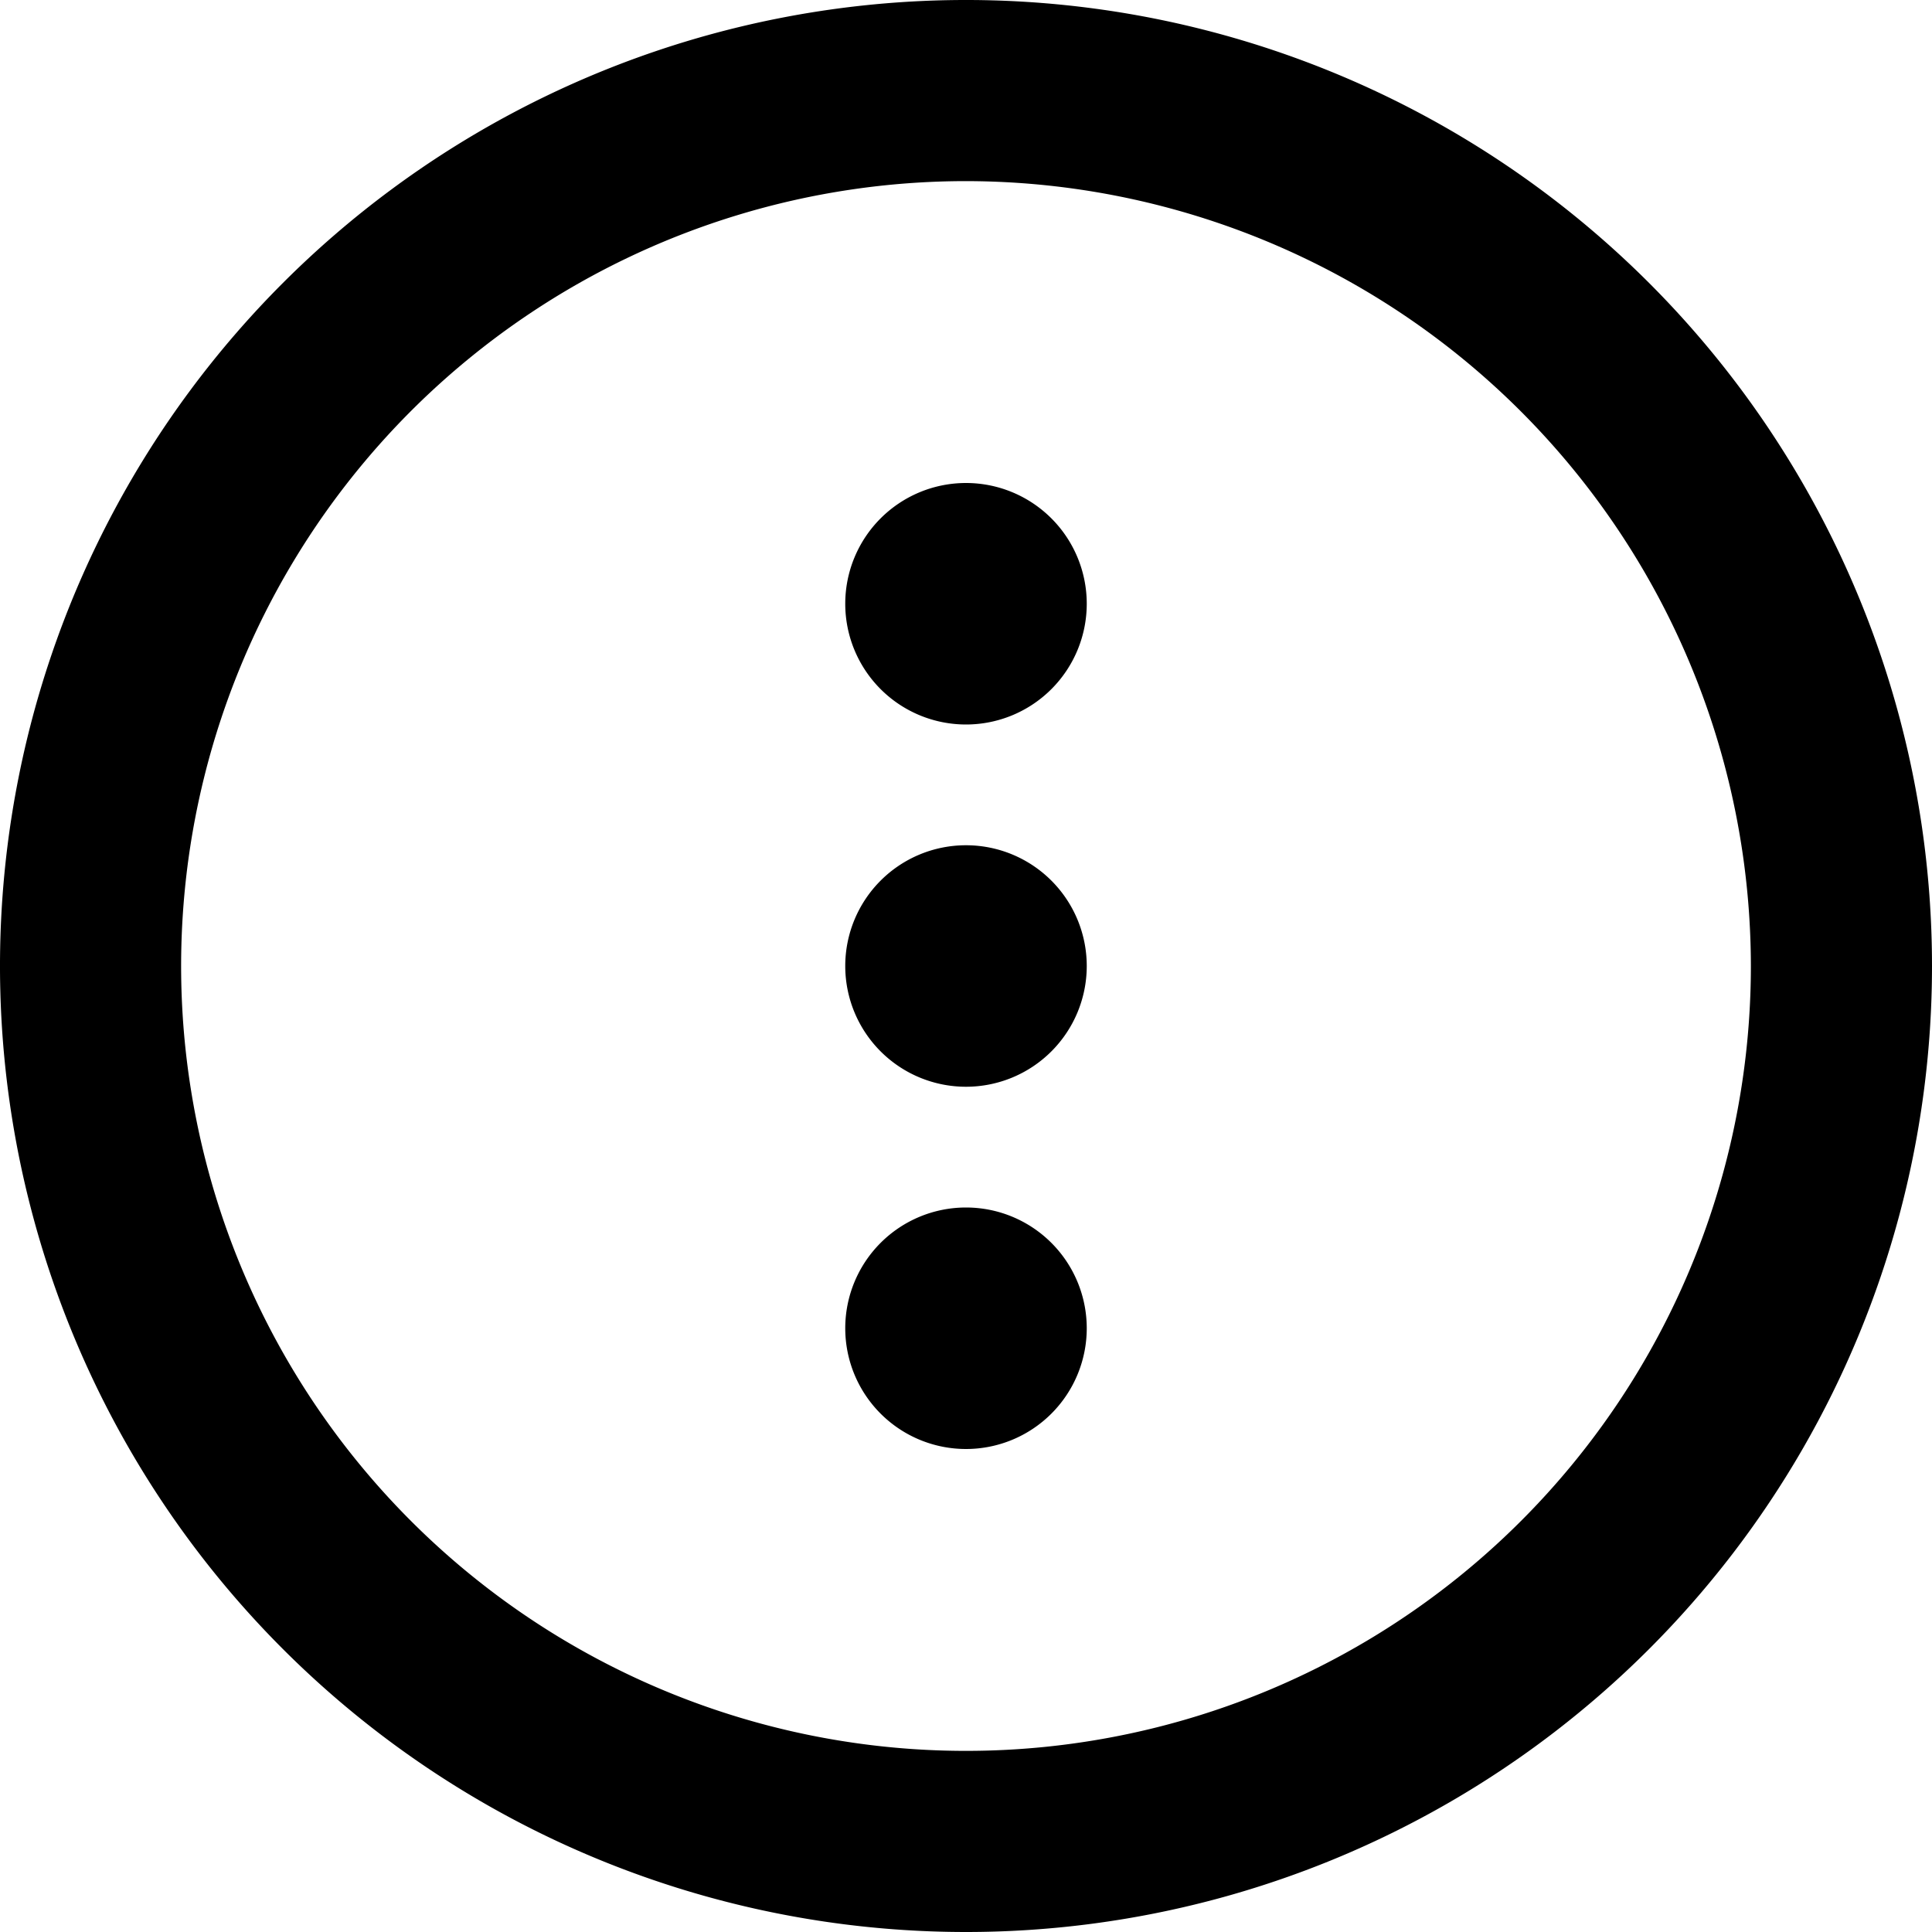 <svg viewBox="0 0 16 16" xmlns="http://www.w3.org/2000/svg"><path d="m14.5 8a6.5 6.5 0 1 1 -6.5-6.5 6.507 6.507 0 0 1 6.5 6.5m1.5 0a8 8 0 1 0 -8 8 8 8 0 0 0 8-8zm-7-3a1 1 0 1 1 -1-1 1 1 0 0 1 1 1zm0 3a1 1 0 1 1 -1-1 1.0 1 0 0 1 1 1zm0 3a1 1 0 1 1 -1-1 1 1 0 0 1 1 1z"/></svg>